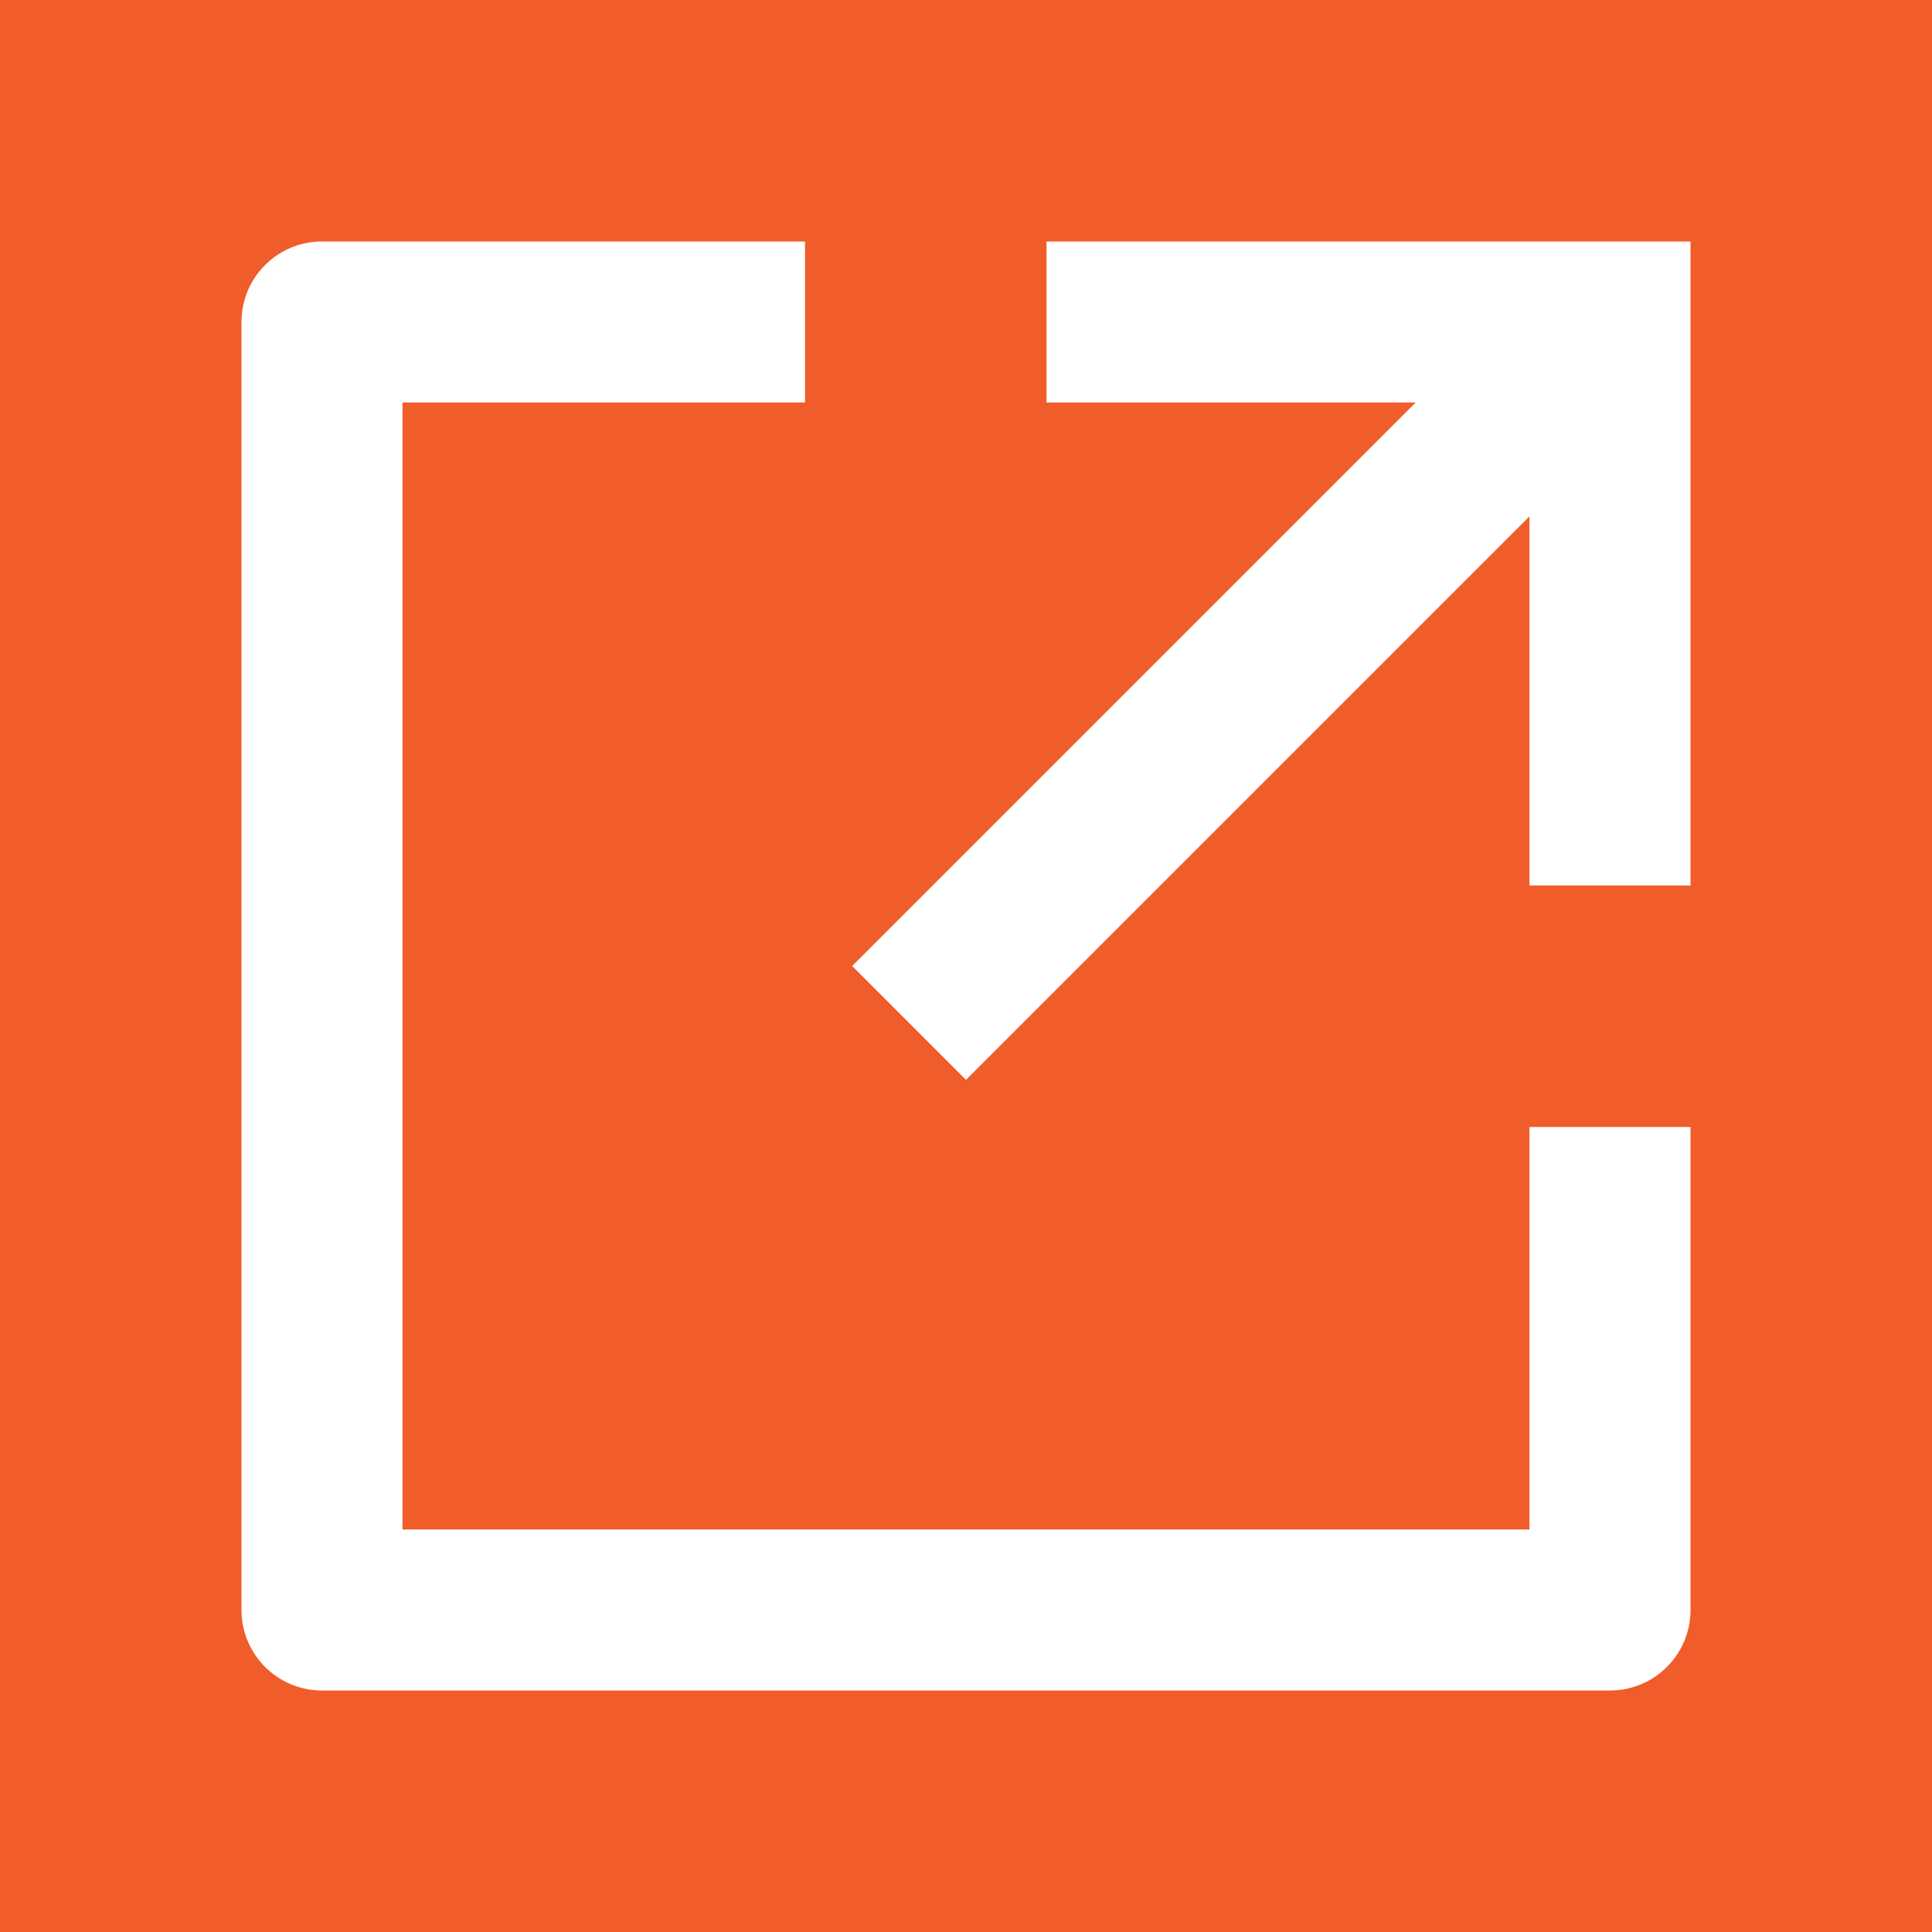 <svg xmlns="http://www.w3.org/2000/svg" viewBox="0 0 24 24" width="24" height="24"><path fill="#F05D2A" d="M0 0h24v24H0z"/><path d="M10 3v2H5v14h14v-5h2v6a1 1 0 0 1-1 1H4a1 1 0 0 1-1-1V4a1 1 0 0 1 1-1h6zm7.586 2H13V3h8v8h-2V6.414l-7 7L10.586 12l7-7z" fill="rgba(255,255,255,1)"/></svg>